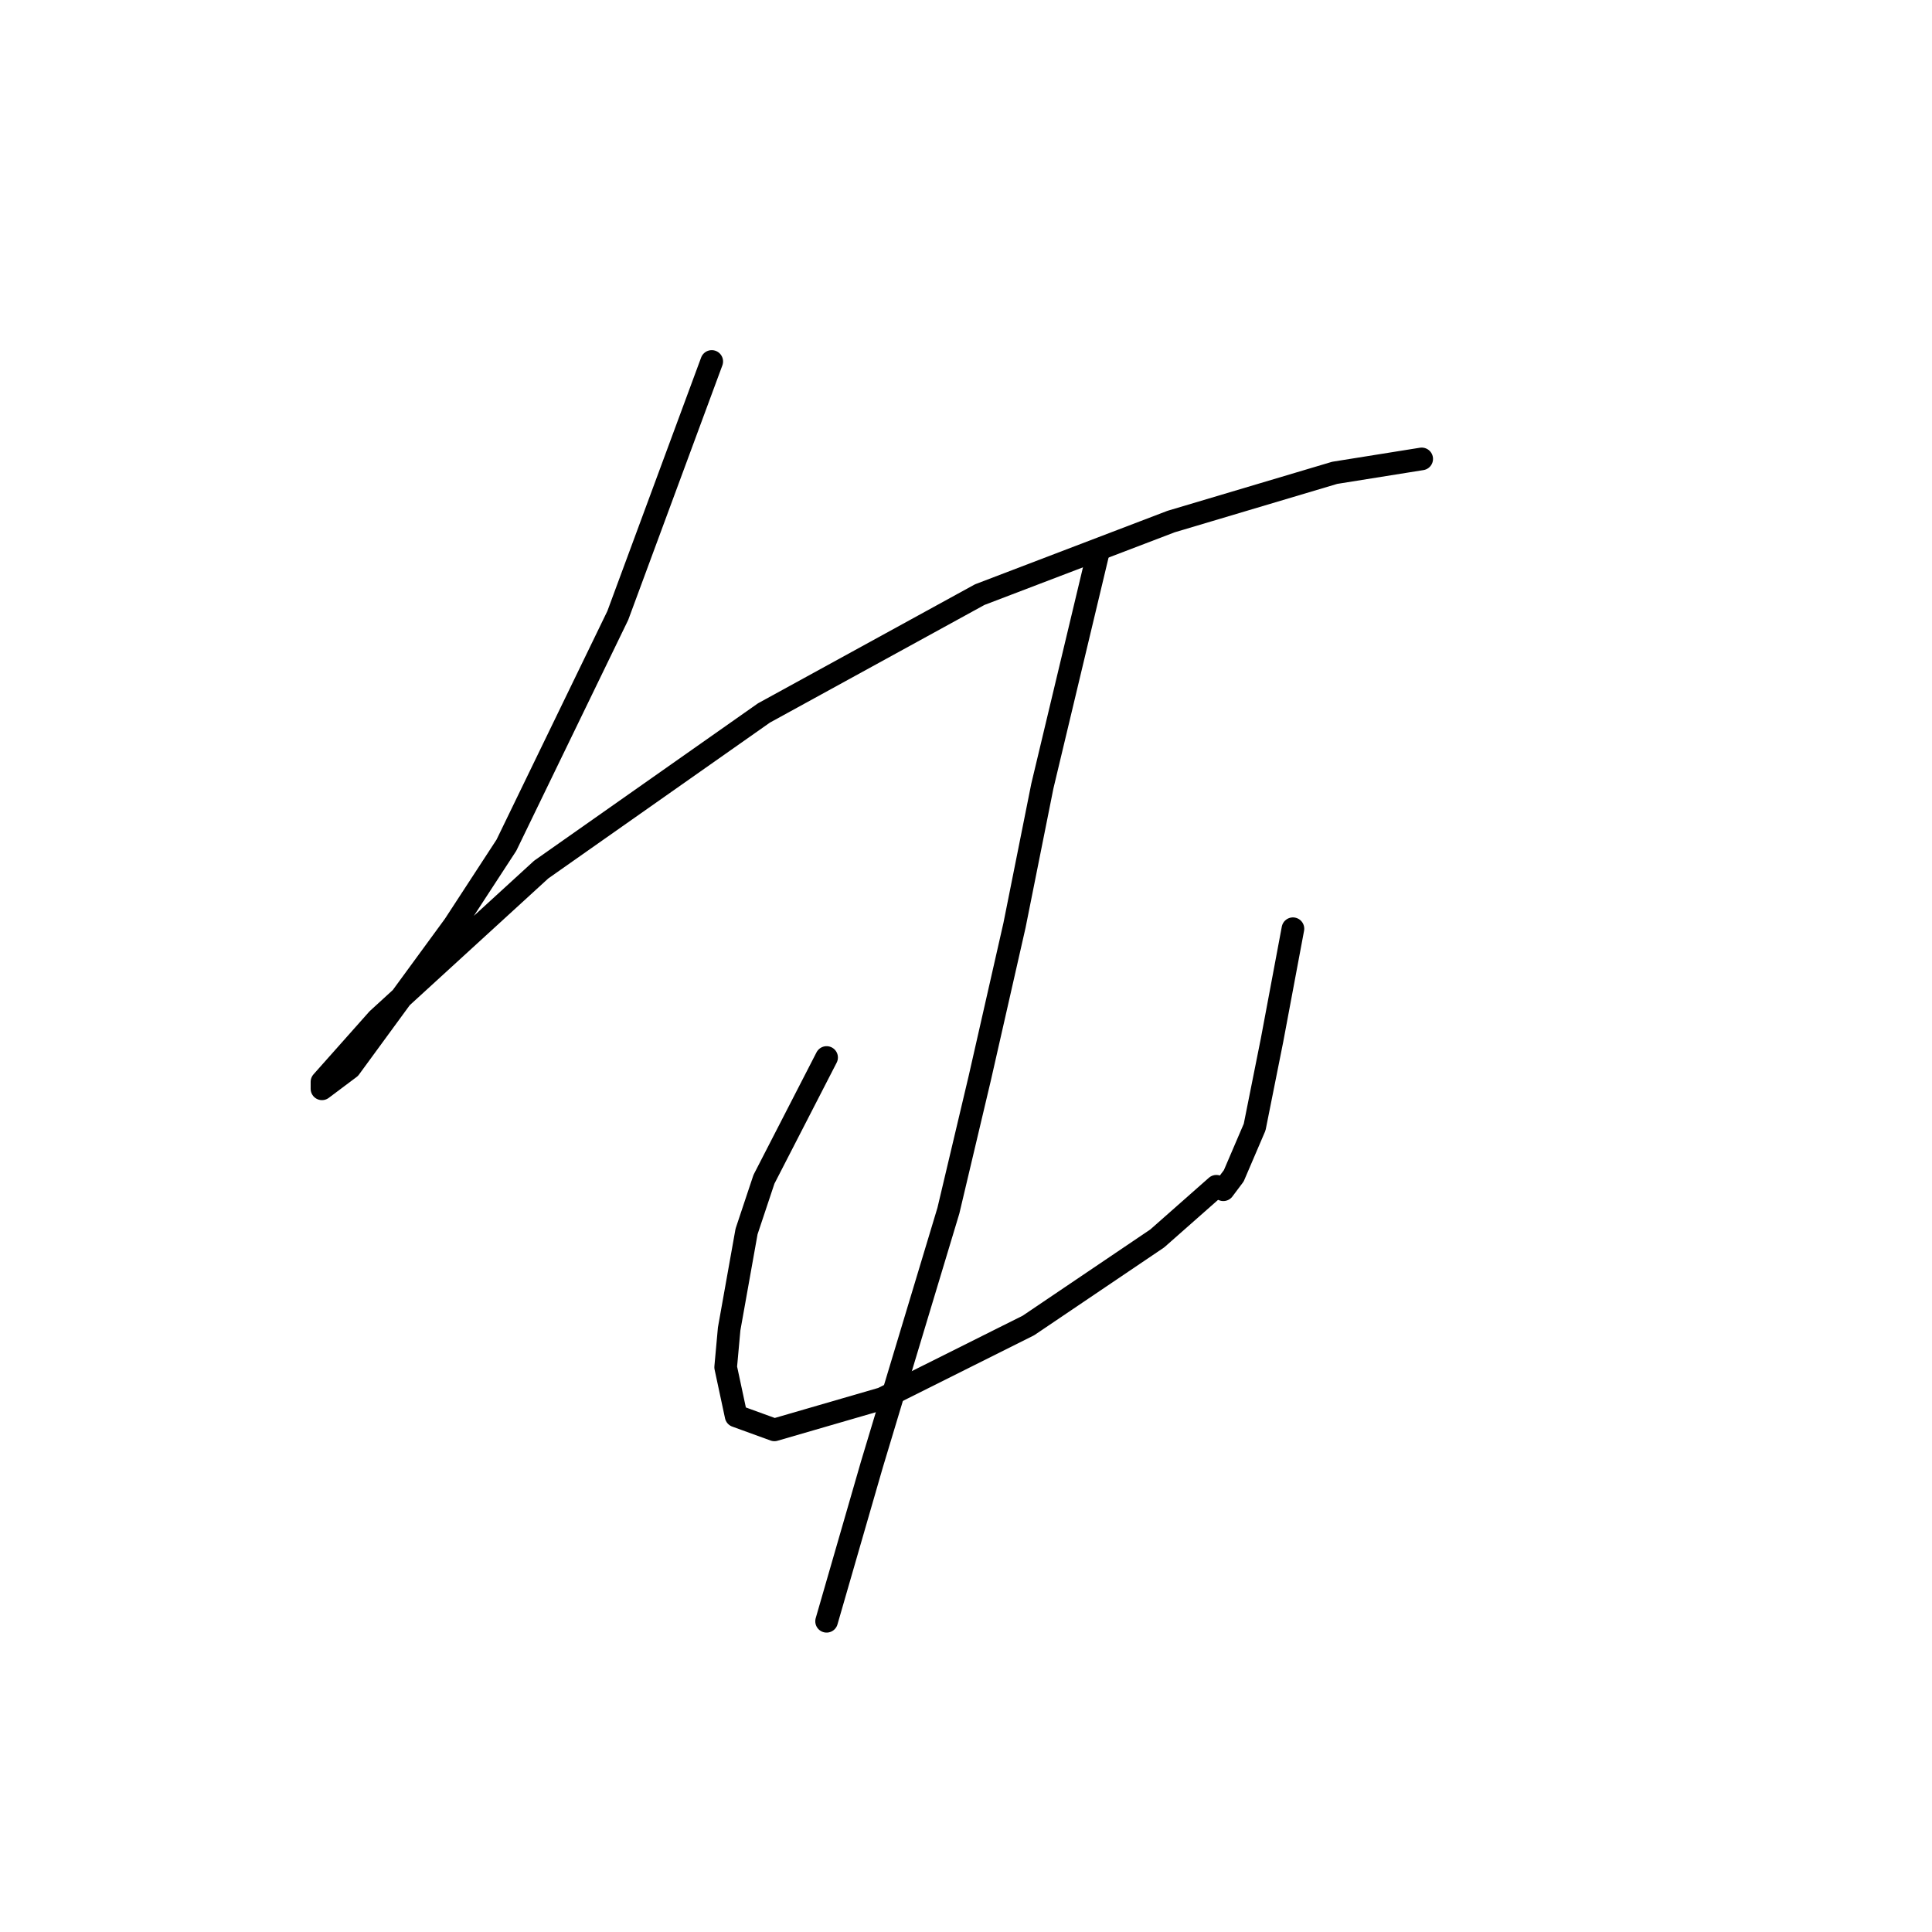 <?xml version="1.0" standalone="no"?>
    <svg width="256" height="256" xmlns="http://www.w3.org/2000/svg" version="1.1">
    <polyline stroke="black" stroke-width="3" stroke-linecap="round" fill="transparent" stroke-linejoin="round" points="94.31 47.896 81.859 81.559 67.103 111.994 60.186 122.6 46.352 141.507 42.663 144.274 42.663 143.351 50.041 135.051 71.714 115.222 101.227 94.471 129.818 78.792 155.18 69.108 176.854 62.652 188.382 60.808 188.382 60.808 " />
        <polyline stroke="black" stroke-width="3" stroke-linecap="round" fill="transparent" stroke-linejoin="round" points="109.528 140.124 101.227 156.263 98.922 163.18 96.616 176.092 96.155 181.165 97.538 187.621 102.611 189.465 116.906 185.315 136.274 175.631 153.336 164.103 161.175 157.186 161.175 157.186 " />
        <polyline stroke="black" stroke-width="3" stroke-linecap="round" fill="transparent" stroke-linejoin="round" points="171.32 123.061 168.553 137.818 166.248 149.346 163.481 155.802 162.097 157.647 162.097 157.647 " />
        <polyline stroke="black" stroke-width="3" stroke-linecap="round" fill="transparent" stroke-linejoin="round" points="145.497 73.258 138.118 104.155 134.429 122.6 129.818 142.89 125.668 160.414 115.523 194.077 109.528 214.828 109.528 214.828 " />
        </svg>